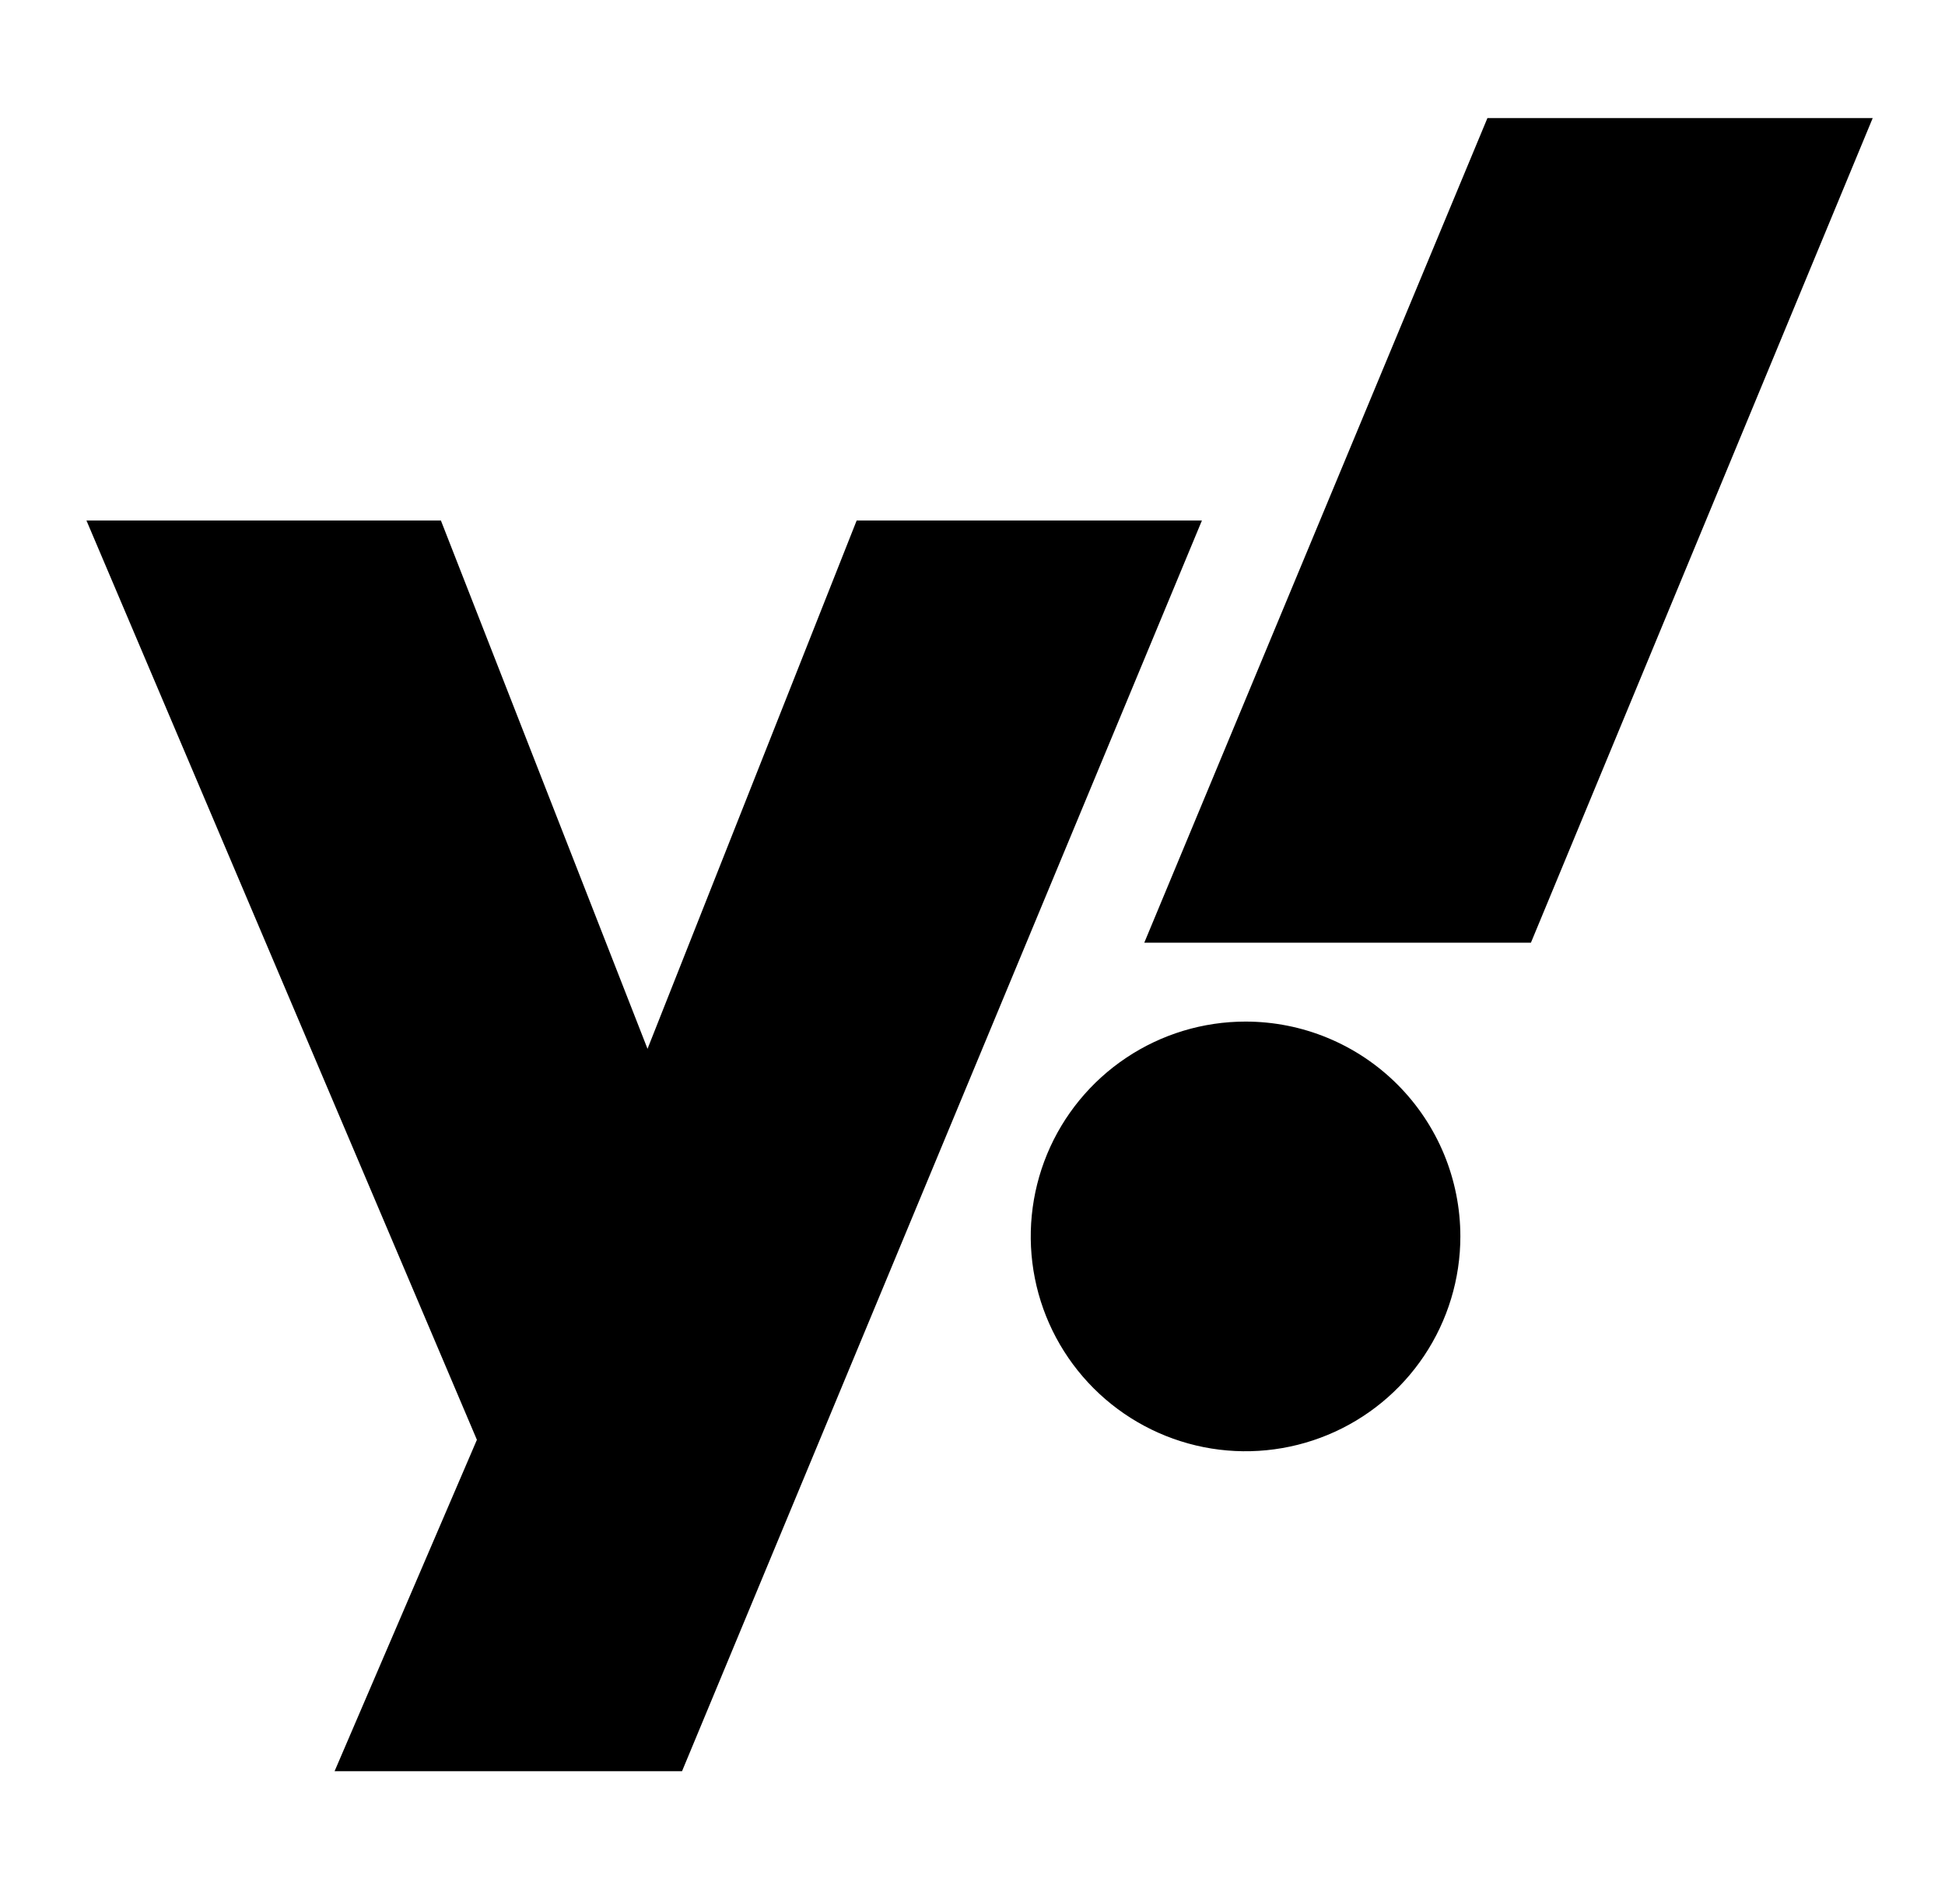 <svg width="47" height="46" viewBox="0 0 47 46" fill="none" xmlns="http://www.w3.org/2000/svg">
<path d="M20.701 12.576L15.647 25.341L10.654 12.576H2.089L11.524 34.788L8.085 42.795H16.481L29.044 12.576H20.701ZM30.098 24.683C29.071 24.683 28.068 24.987 27.214 25.558C26.361 26.128 25.695 26.939 25.302 27.887C24.91 28.836 24.807 29.879 25.007 30.886C25.207 31.893 25.702 32.818 26.428 33.544C27.154 34.27 28.078 34.764 29.085 34.965C30.092 35.165 31.136 35.062 32.084 34.669C33.033 34.276 33.843 33.611 34.414 32.757C34.984 31.904 35.289 30.9 35.289 29.874C35.289 29.192 35.154 28.517 34.894 27.887C34.633 27.258 34.25 26.685 33.768 26.203C33.286 25.721 32.714 25.339 32.084 25.078C31.455 24.817 30.78 24.683 30.098 24.683ZM35.943 2.853L27.651 22.777H36.994L45.253 2.853H35.943Z" fill="black"/>
</svg>
